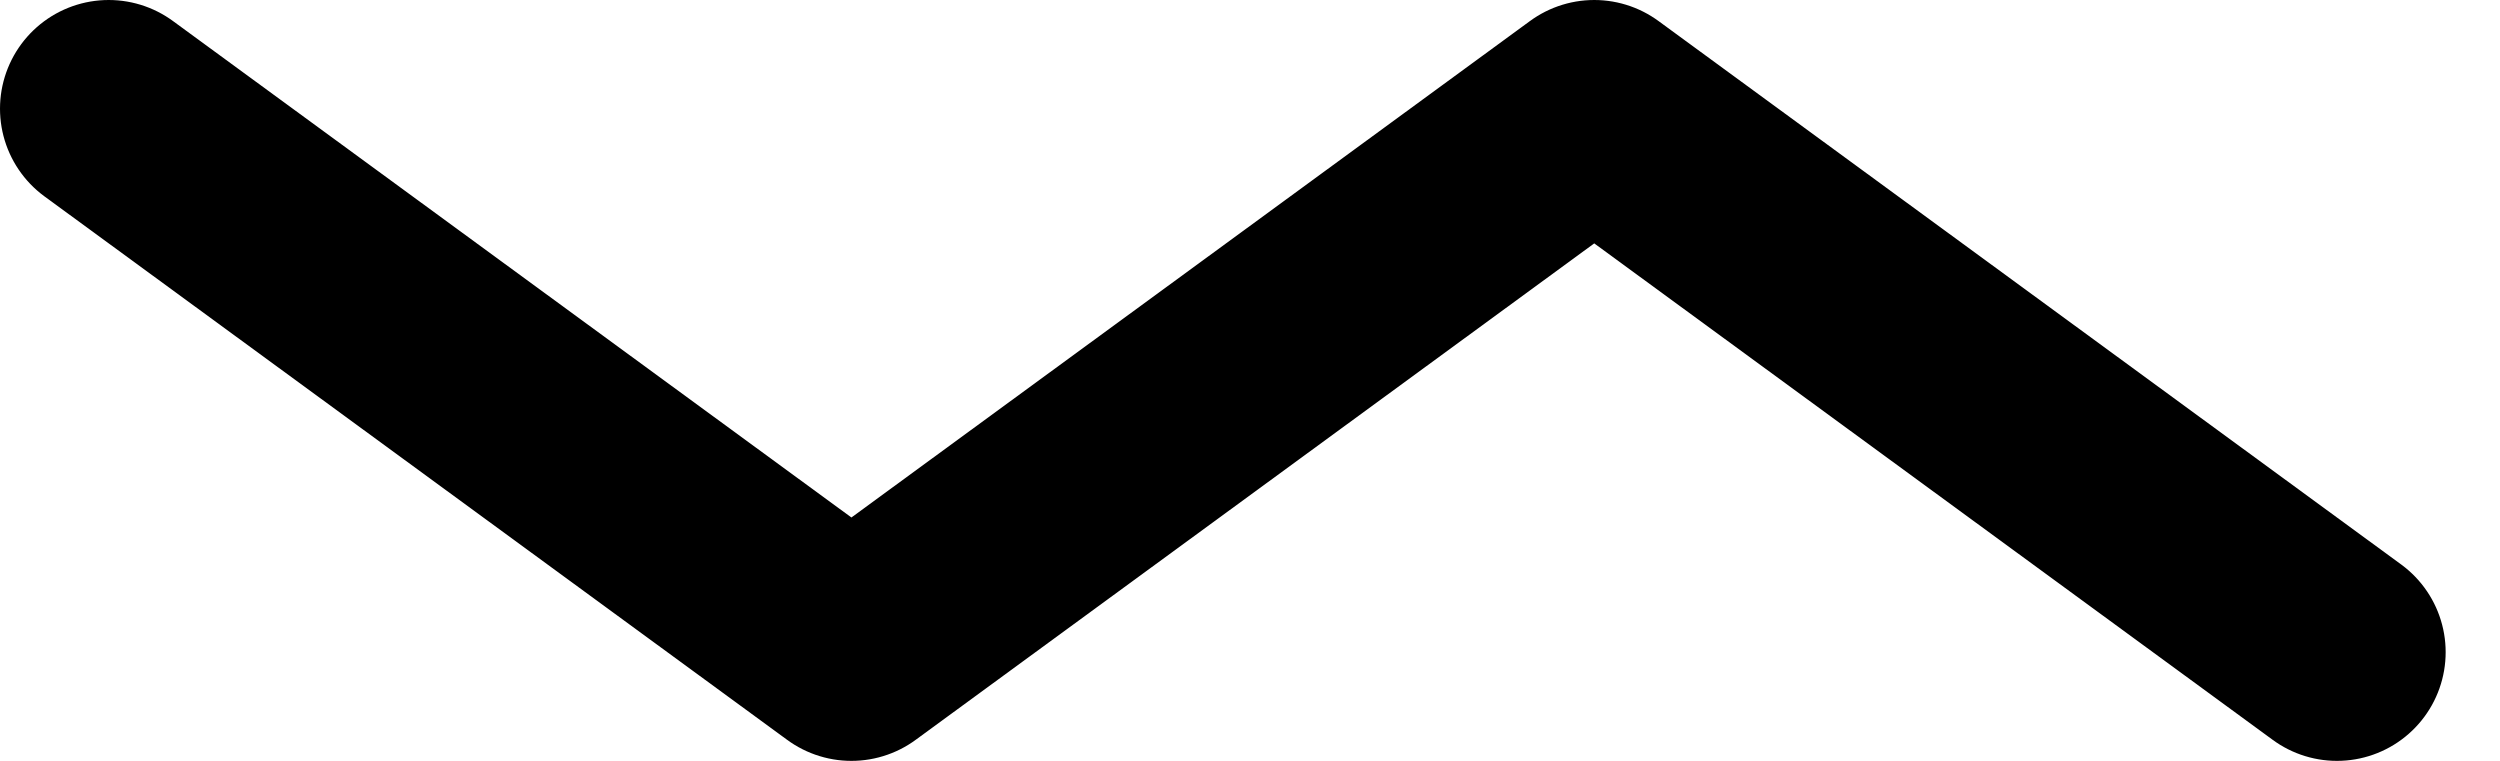 <svg viewBox="0 0 23 7" fill="none" xmlns="http://www.w3.org/2000/svg">
<path d="M1 1L7.833 6L14.667 1L21.5 6" stroke="currentColor" stroke-width="2" stroke-linecap="round" stroke-linejoin="round"/>
</svg>

